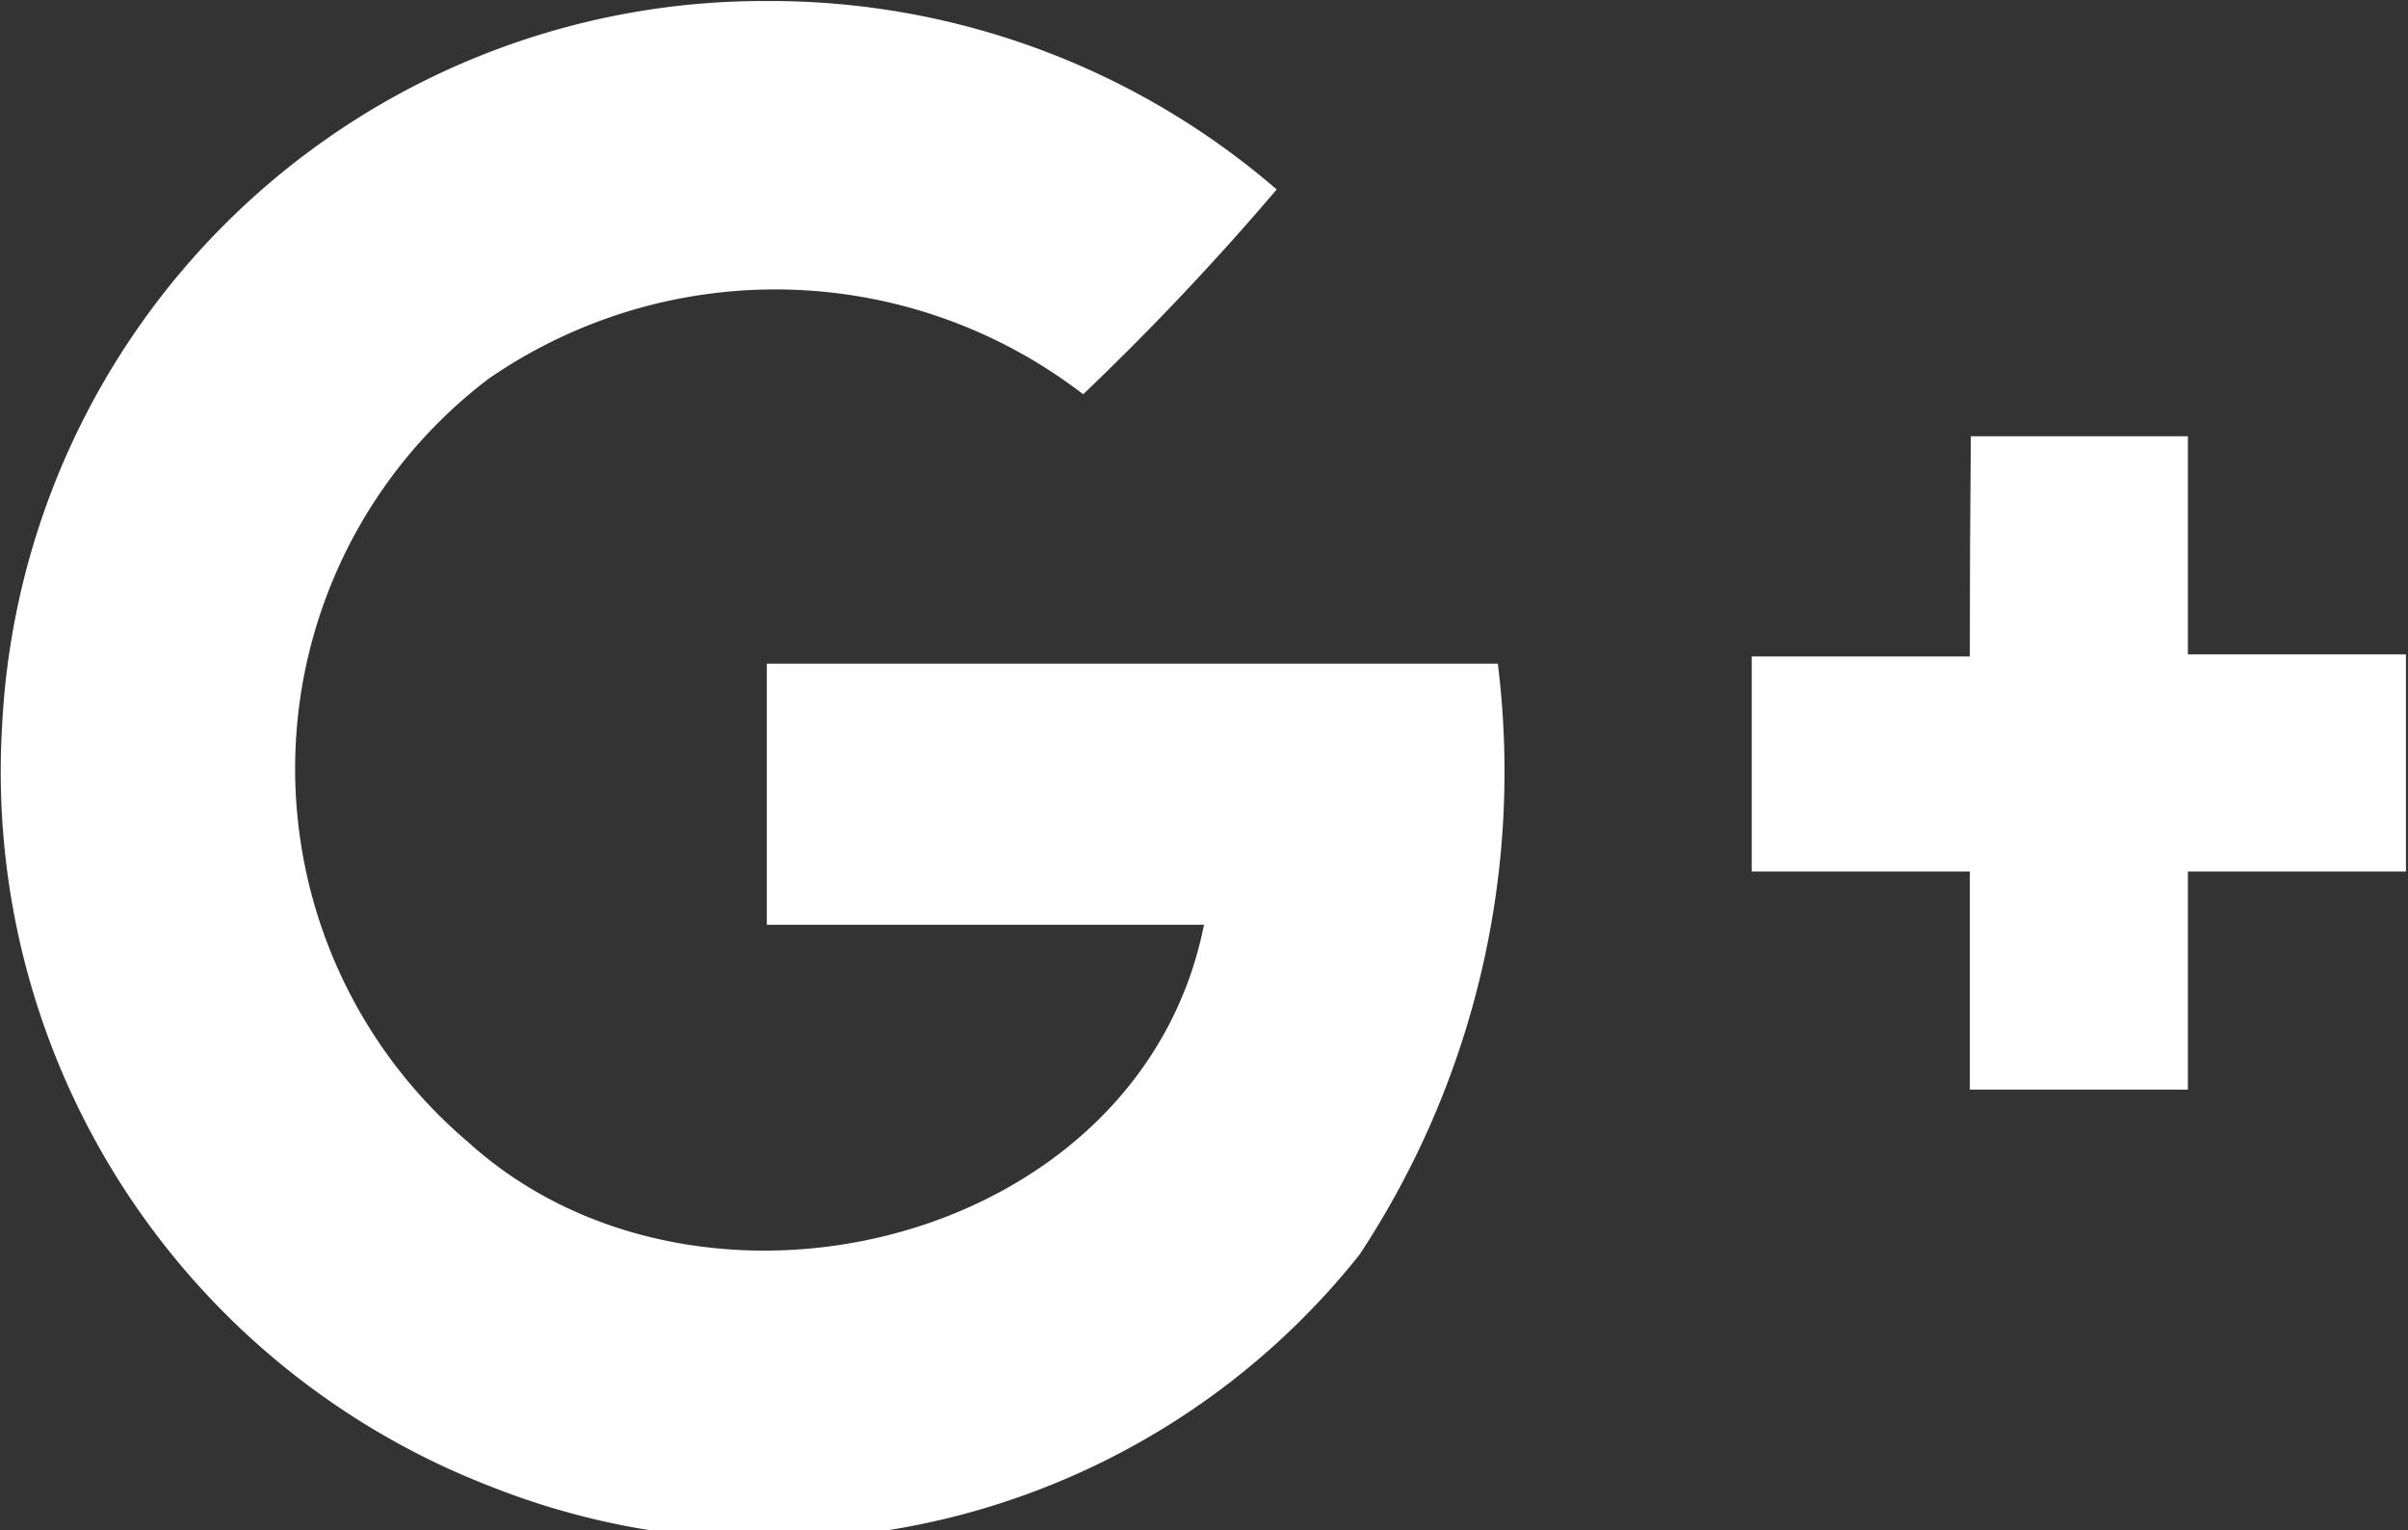 <svg id="プロフィール編集" xmlns="http://www.w3.org/2000/svg" viewBox="0 0 23.52 14.94">
  <rect x="0" y="0" width="23.52" height="14.94" fill="#333333" stroke="none"/>
  <defs>
    <style>
      .cls-1 {
        fill: #fff;
      }
    </style>
  </defs>
  <title>icon-google</title>
  <g>
    <path class="cls-1" d="M1898.15,999.09a7.45,7.45,0,0,1,7.45-7.09,7.57,7.57,0,0,1,5,1.84,26.59,26.59,0,0,1-1.89,2,4.93,4.93,0,0,0-5.81-.15,4.78,4.78,0,0,0-.2,7.45c2.27,2.06,6.57,1,7.19-2.12-1.42,0-2.85,0-4.27,0,0-.85,0-1.7,0-2.55,2.38,0,4.76,0,7.14,0a8.56,8.56,0,0,1-1.35,5.77,7.37,7.37,0,0,1-8.5,2.26A7.48,7.48,0,0,1,1898.15,999.09Z" transform="translate(-1898.13 -991.99)"/>
    <path class="cls-1" d="M1917.38,996.25h2.12c0,0.71,0,1.42,0,2.13h2.13v2.12l-2.13,0q0,1.07,0,2.13h-2.13c0-.71,0-1.42,0-2.13l-2.13,0V998.4h2.13Q1917.37,997.31,1917.38,996.25Z" transform="translate(-1898.13 -991.99)"/>
  </g>
</svg>
